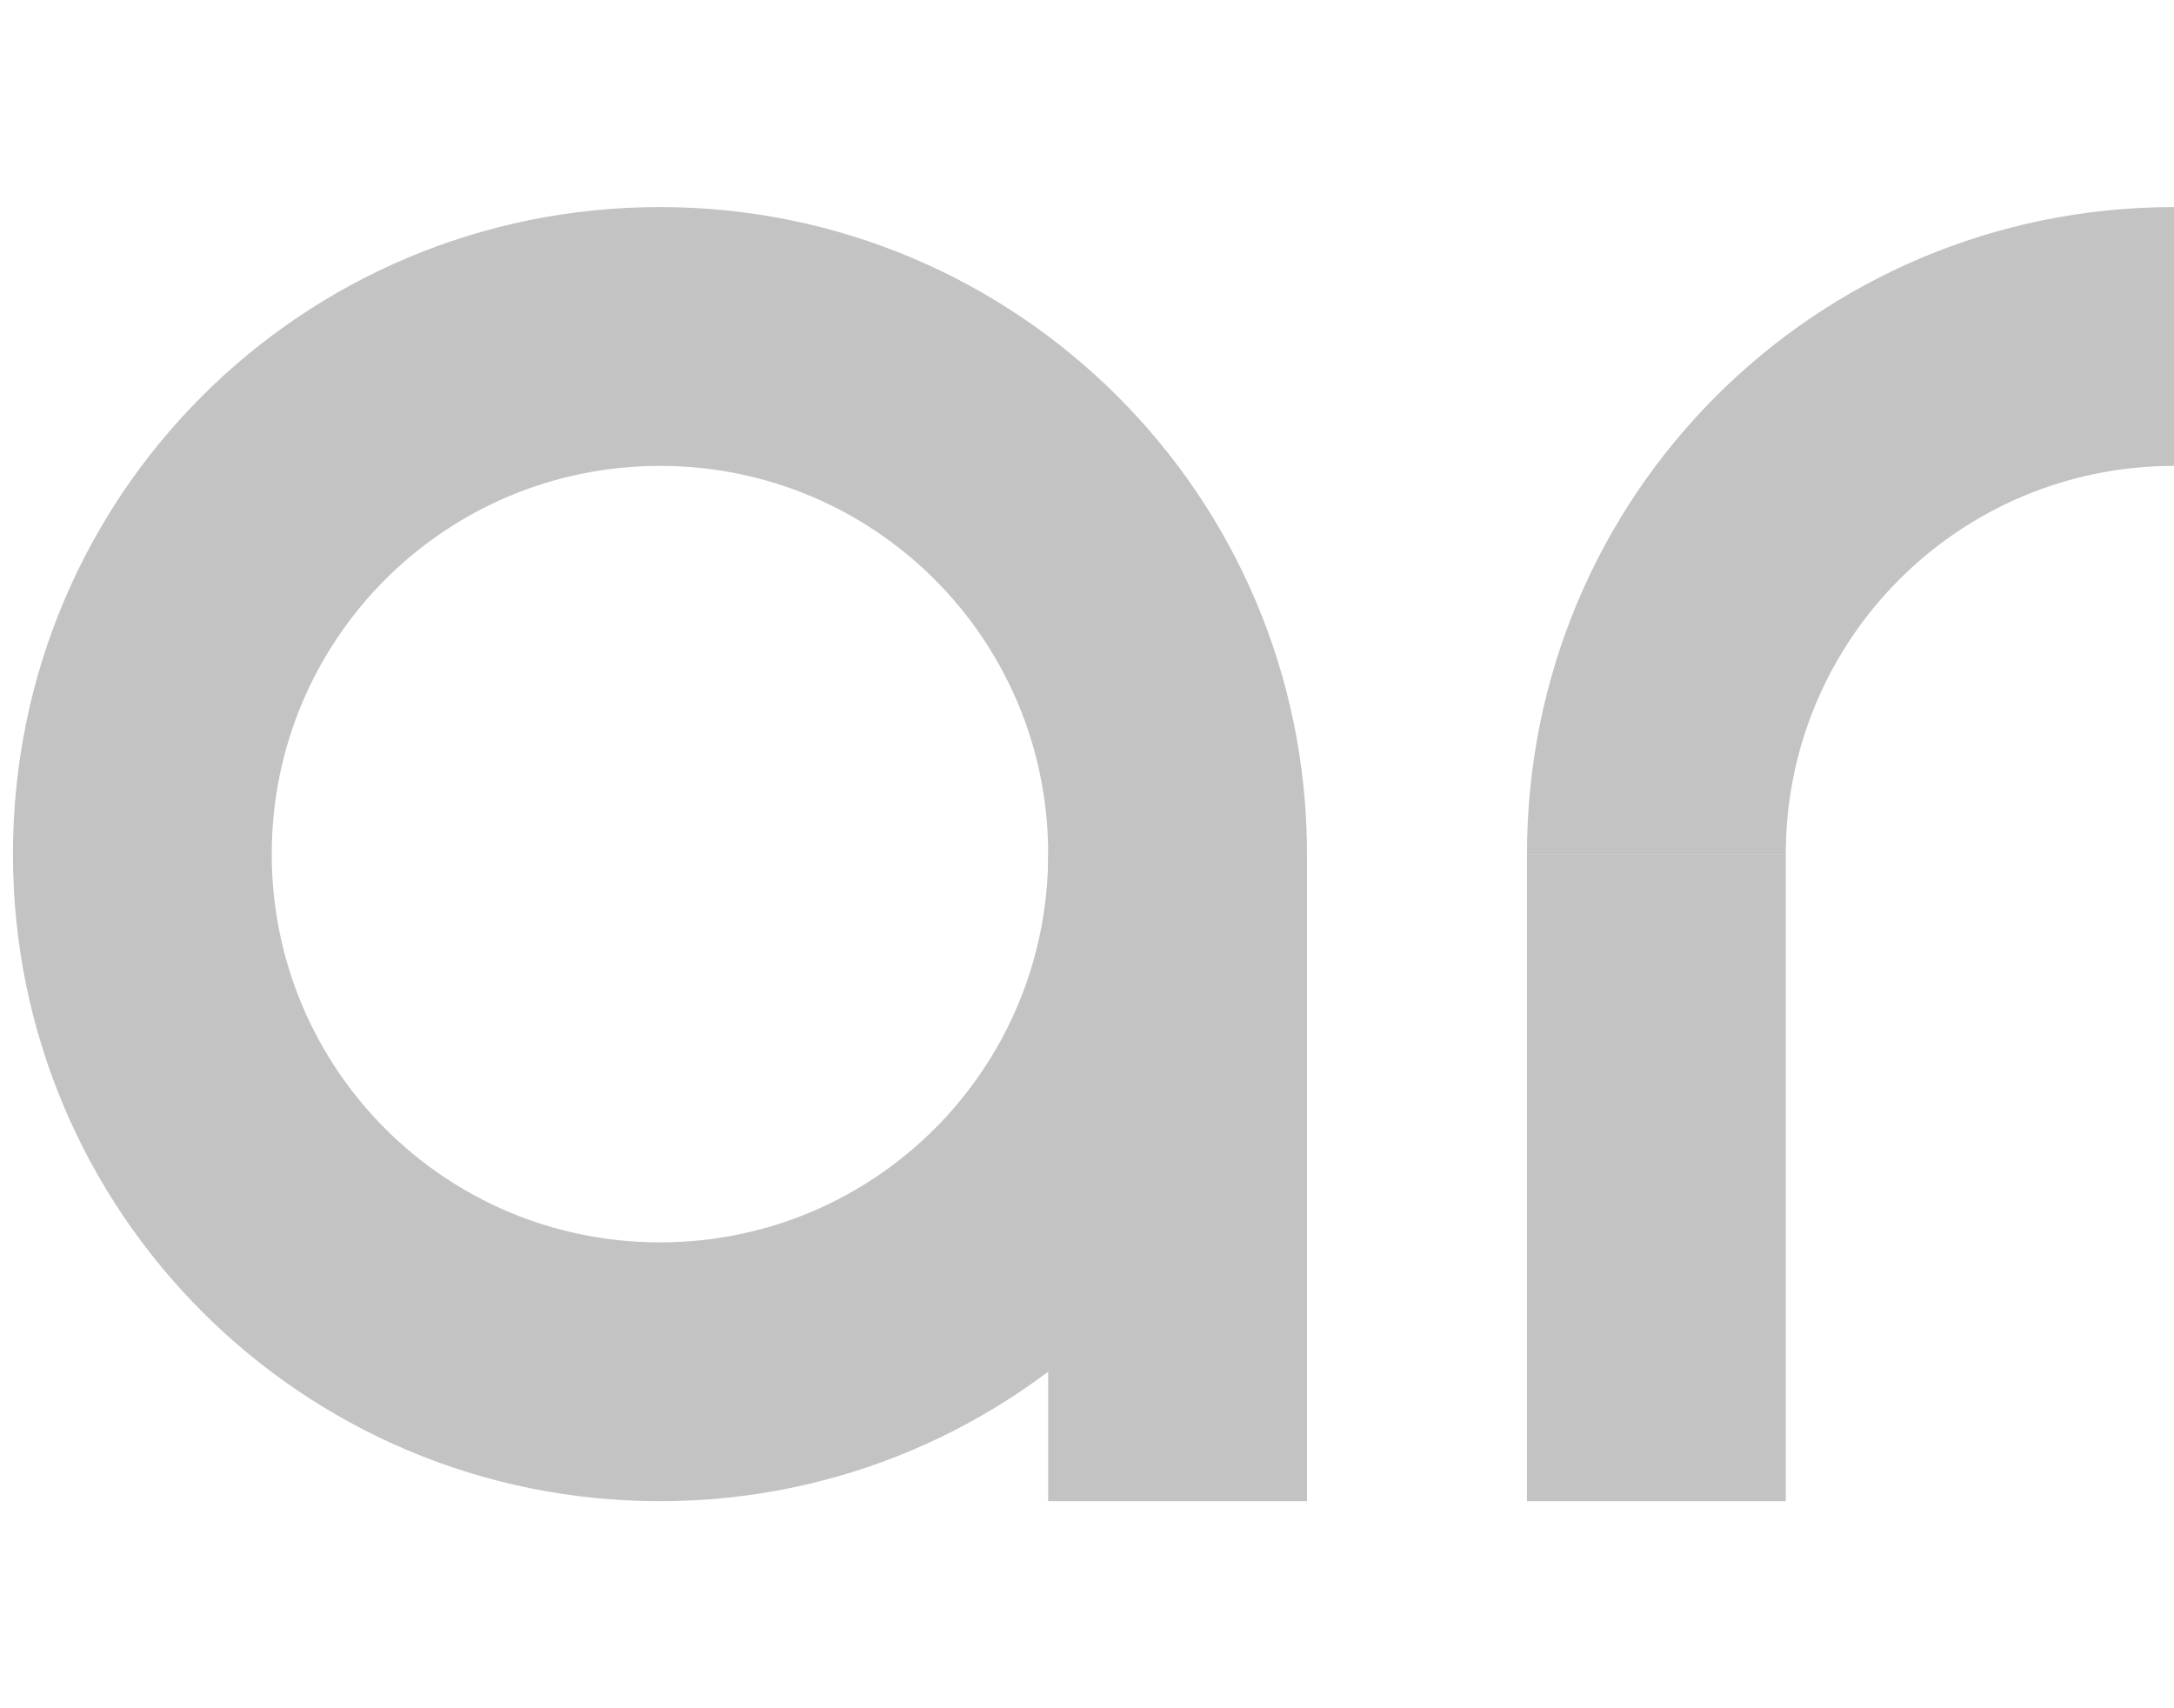 <svg version="1.2" xmlns="http://www.w3.org/2000/svg" viewBox="0 0 168 132" width="168" height="132"><style>.a{fill:#c3c3c3}</style><path fill-rule="evenodd" class="a" d="m51 116c-27.7 0-50-22.4-50-50 0-27.7 22.3-50 50-50 27.6 0 50 22.3 50 50 0 27.6-22.4 50-50 50zm30-50c0-16.6-13.4-30-30-30-16.6 0-30 13.4-30 30 0 16.6 13.4 30 30 30 16.6 0 30-13.4 30-30z"/><path fill-rule="evenodd" class="a" d="m118 66c0-27.7 22.3-50 50-50v20c-16.6 0-30 13.4-30 30z"/><path class="a" d=""/><path fill-rule="evenodd" class="a" d="m138 66v50h-20v-50z"/><path fill-rule="evenodd" class="a" d="m101 66v50h-20v-50z"/></svg>